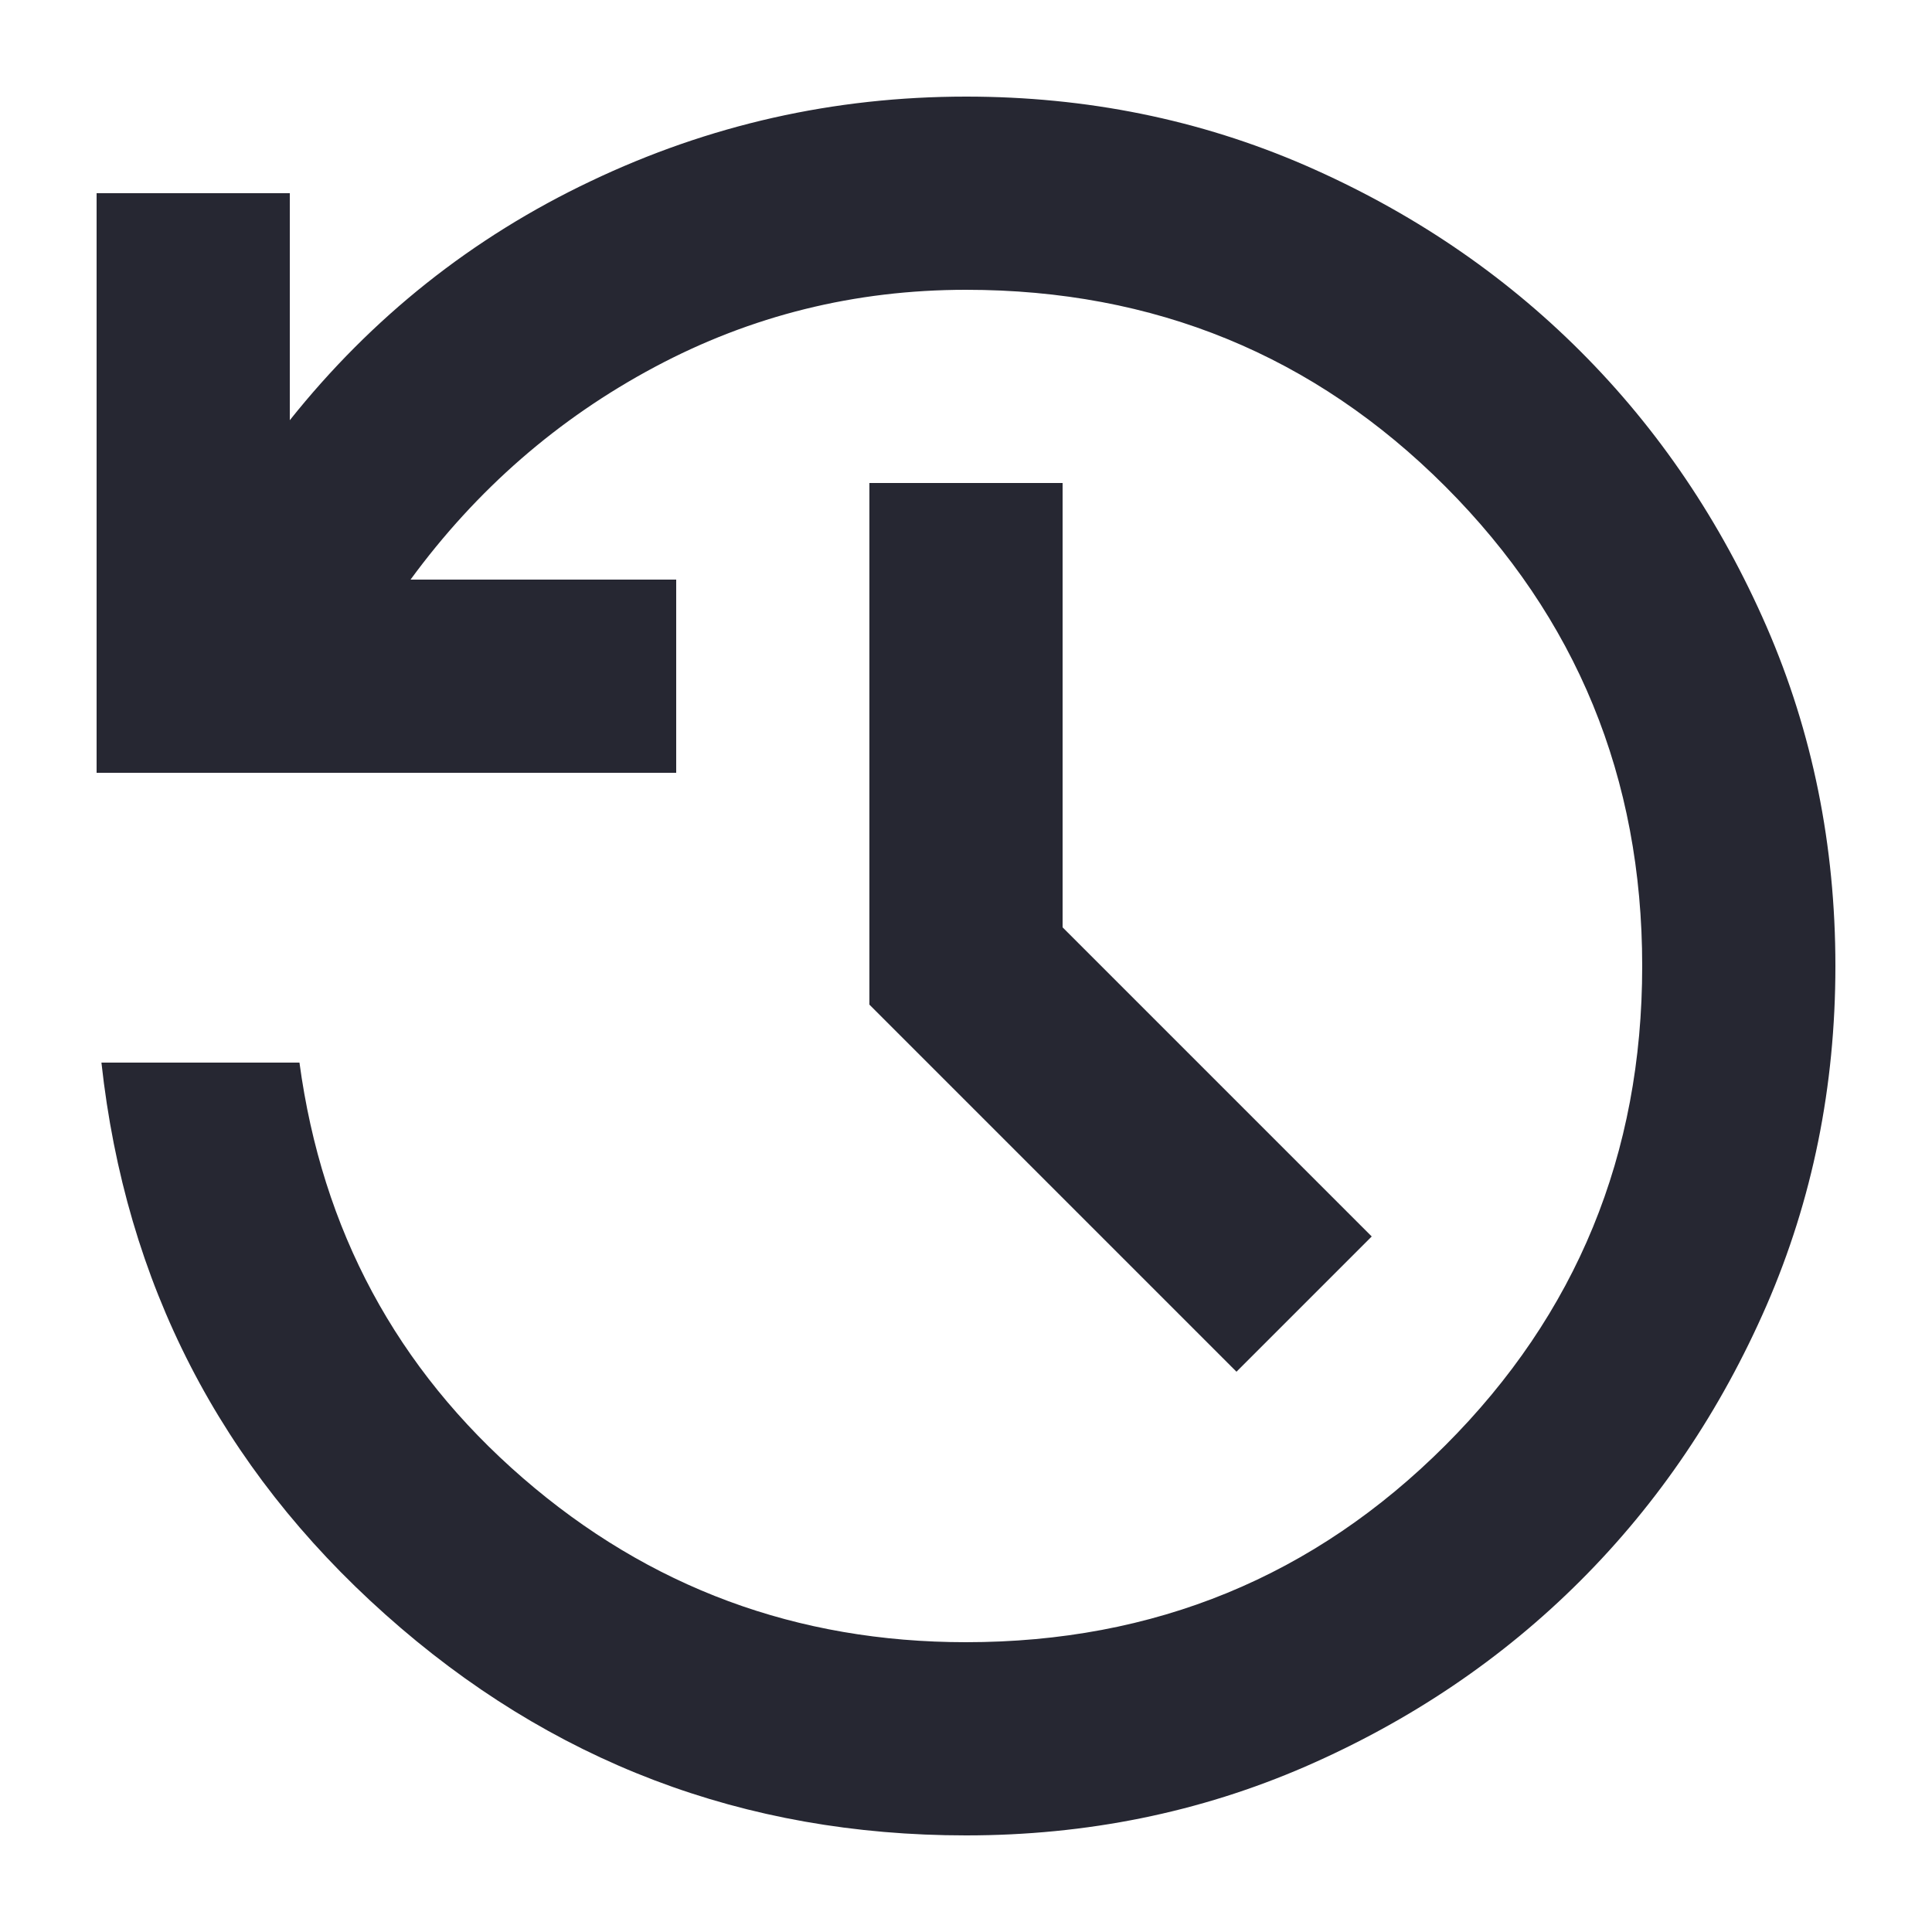 <svg width="10" height="10" viewBox="0 0 10 10" fill="none" xmlns="http://www.w3.org/2000/svg">
<path d="M5 9.5C3.85 9.5 2.848 9.119 1.994 8.356C1.14 7.594 0.65 6.642 0.525 5.5H1.55C1.667 6.367 2.052 7.083 2.706 7.65C3.36 8.217 4.125 8.5 5 8.5C5.975 8.5 6.802 8.16 7.481 7.481C8.16 6.802 8.5 5.975 8.5 5C8.5 4.025 8.16 3.198 7.481 2.518C6.802 1.839 5.975 1.5 5 1.5C4.425 1.5 3.888 1.633 3.388 1.9C2.888 2.167 2.467 2.533 2.125 3H3.5V4H0.5V1H1.5V2.175C1.925 1.642 2.444 1.229 3.057 0.938C3.669 0.646 4.317 0.5 5 0.5C5.625 0.5 6.21 0.619 6.756 0.856C7.302 1.094 7.777 1.415 8.181 1.819C8.585 2.223 8.906 2.698 9.144 3.244C9.381 3.789 9.5 4.375 9.5 5C9.5 5.625 9.381 6.21 9.144 6.756C8.906 7.302 8.585 7.777 8.181 8.181C7.777 8.585 7.302 8.906 6.756 9.144C6.21 9.381 5.625 9.5 5 9.5ZM6.4 7.1L4.5 5.2V2.5H5.5V4.8L7.1 6.4L6.4 7.1Z" fill="#262732"/>
</svg>
